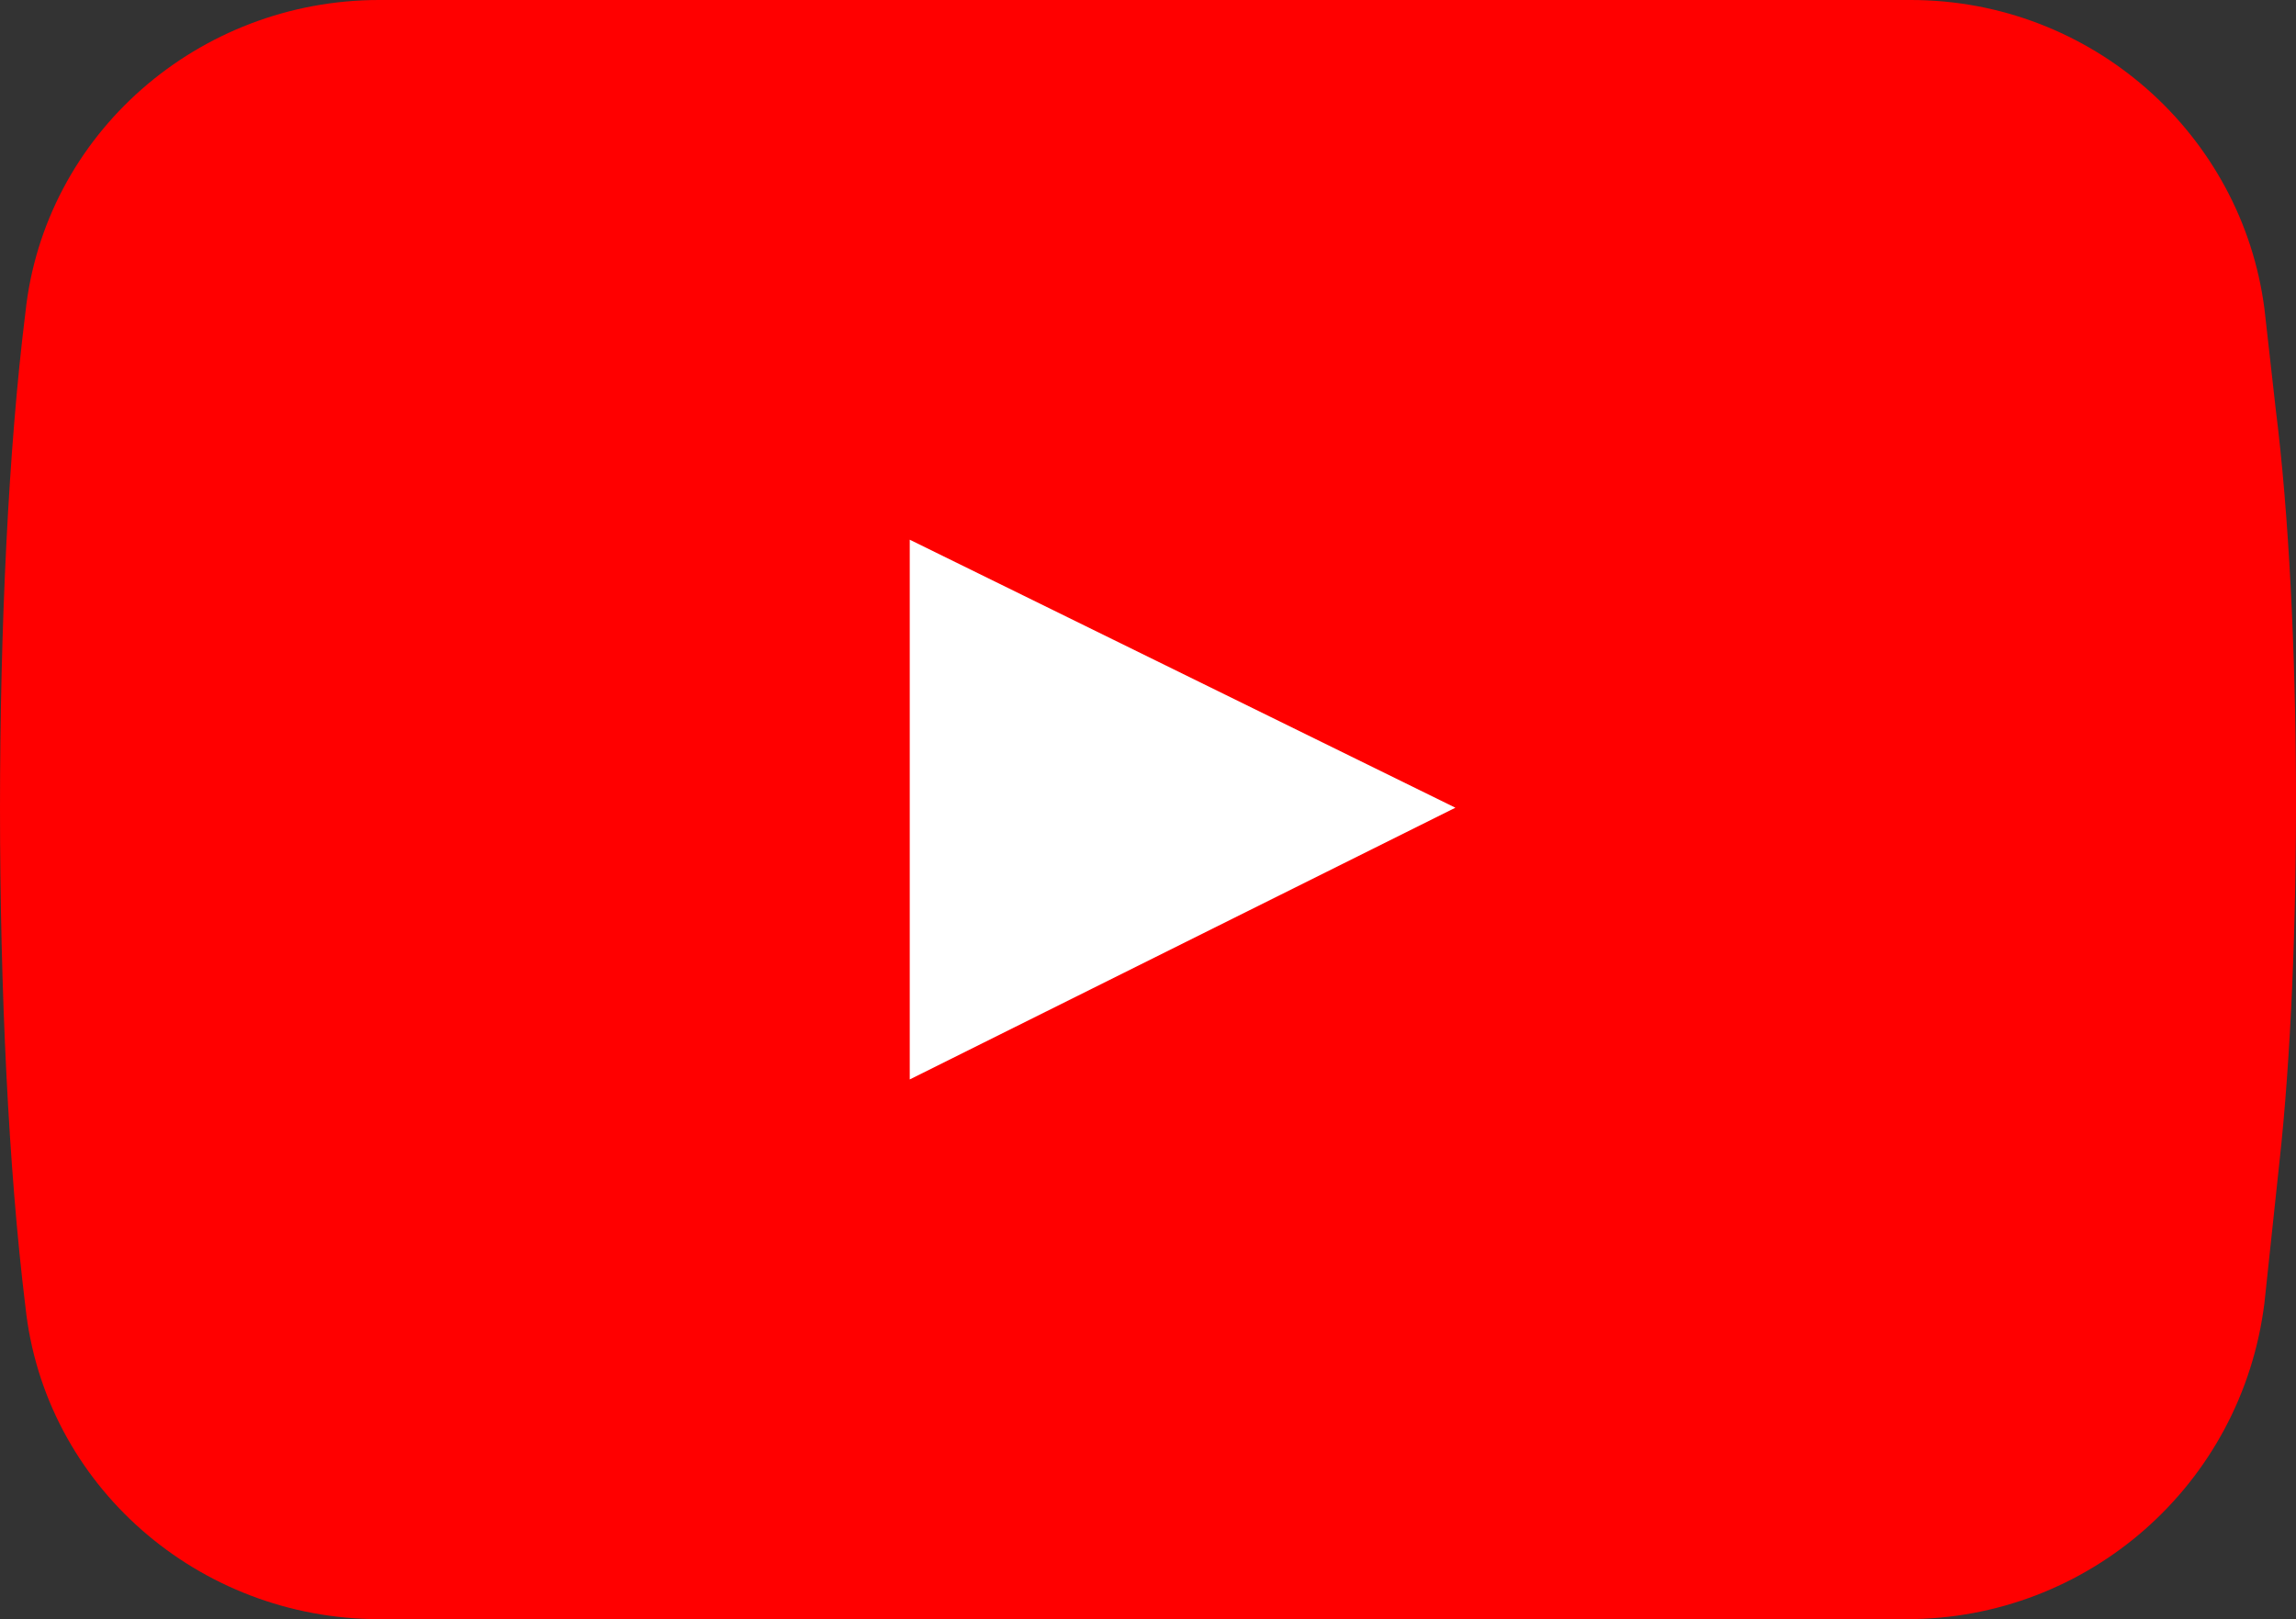 <svg width="95" height="67" viewBox="0 0 95 67" fill="none" xmlns="http://www.w3.org/2000/svg">
<rect x="0" y="0" width="95" height="67" fill="#333333" stroke="none"/>
<path d="M78.903 67H15.687C8.213 67 1.83 61.455 1.051 54.062C-0.35 42.664 -0.35 24.182 1.051 12.938C1.83 5.545 8.213 0 15.687 0H79.059C86.532 0 92.761 5.545 93.695 12.784L94.162 16.942C95.252 25.568 95.252 39.584 94.318 48.055L93.695 53.908C92.761 61.455 86.377 67 78.903 67Z" fill="#FF0000"/>
<path d="M60.219 33.423L37.642 22.333V44.667L60.219 33.423Z" fill="white"/>
</svg>
